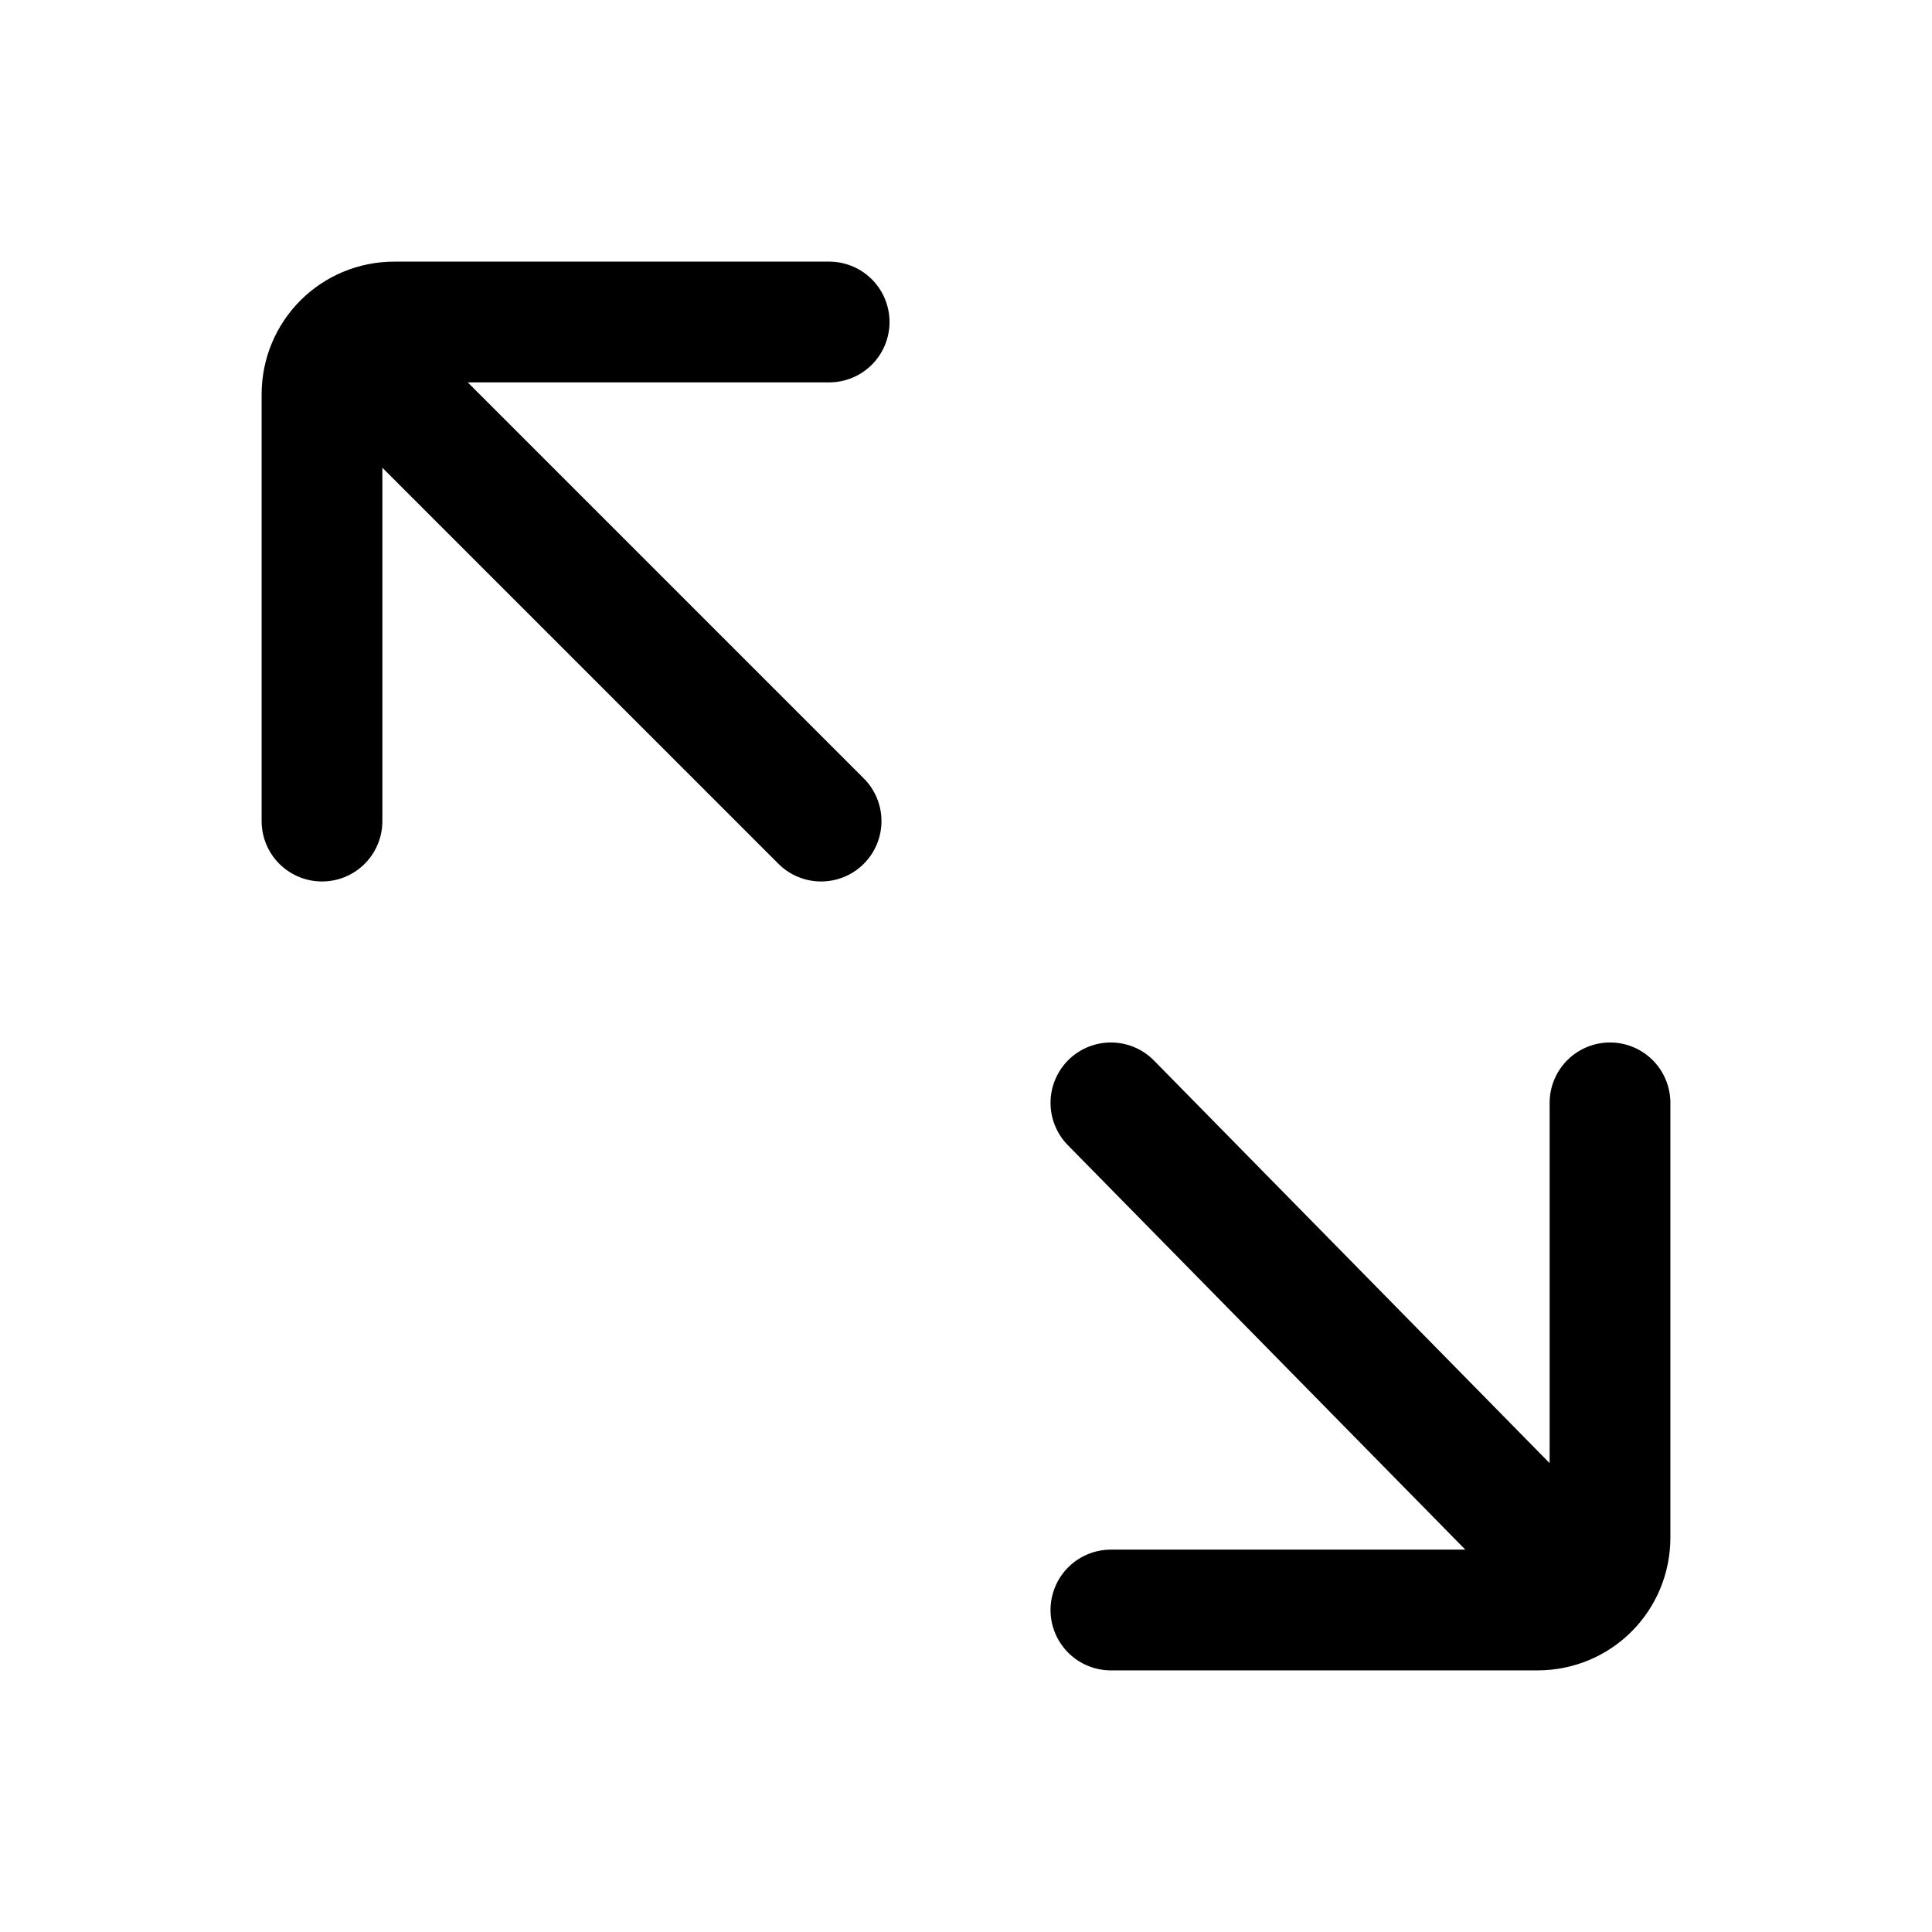 <?xml version="1.0" encoding="utf-8"?>
<!-- Generator: Adobe Illustrator 23.0.1, SVG Export Plug-In . SVG Version: 6.00 Build 0)  -->
<svg version="1.1" id="图层_1" xmlns="http://www.w3.org/2000/svg" xmlns:xlink="http://www.w3.org/1999/xlink" x="0px" y="0px"
	 viewBox="0 0 24 24" style="enable-background:new 0 0 24 24;" xml:space="preserve">
<style type="text/css">
	.st0{fill:none;stroke:#000000;stroke-width:1.5;stroke-linecap:round;}
</style>
<title>画板</title>
<g id="编组" transform="translate(4, 4)">
	<path id="路径" class="st0" d="M0,6.2V0.9C0,0.4,0.4,0,0.9,0h5.4"/>
	<line id="路径-56" class="st0" x1="0.5" y1="0.5" x2="6.2" y2="6.2"/>
	<path class="st0" d="M16,9.7v5.4c0,0.5-0.4,0.9-0.9,0.9H9.8"/>
	<line class="st0" x1="15.5" y1="15.5" x2="9.8" y2="9.7"/>
</g>
</svg>
